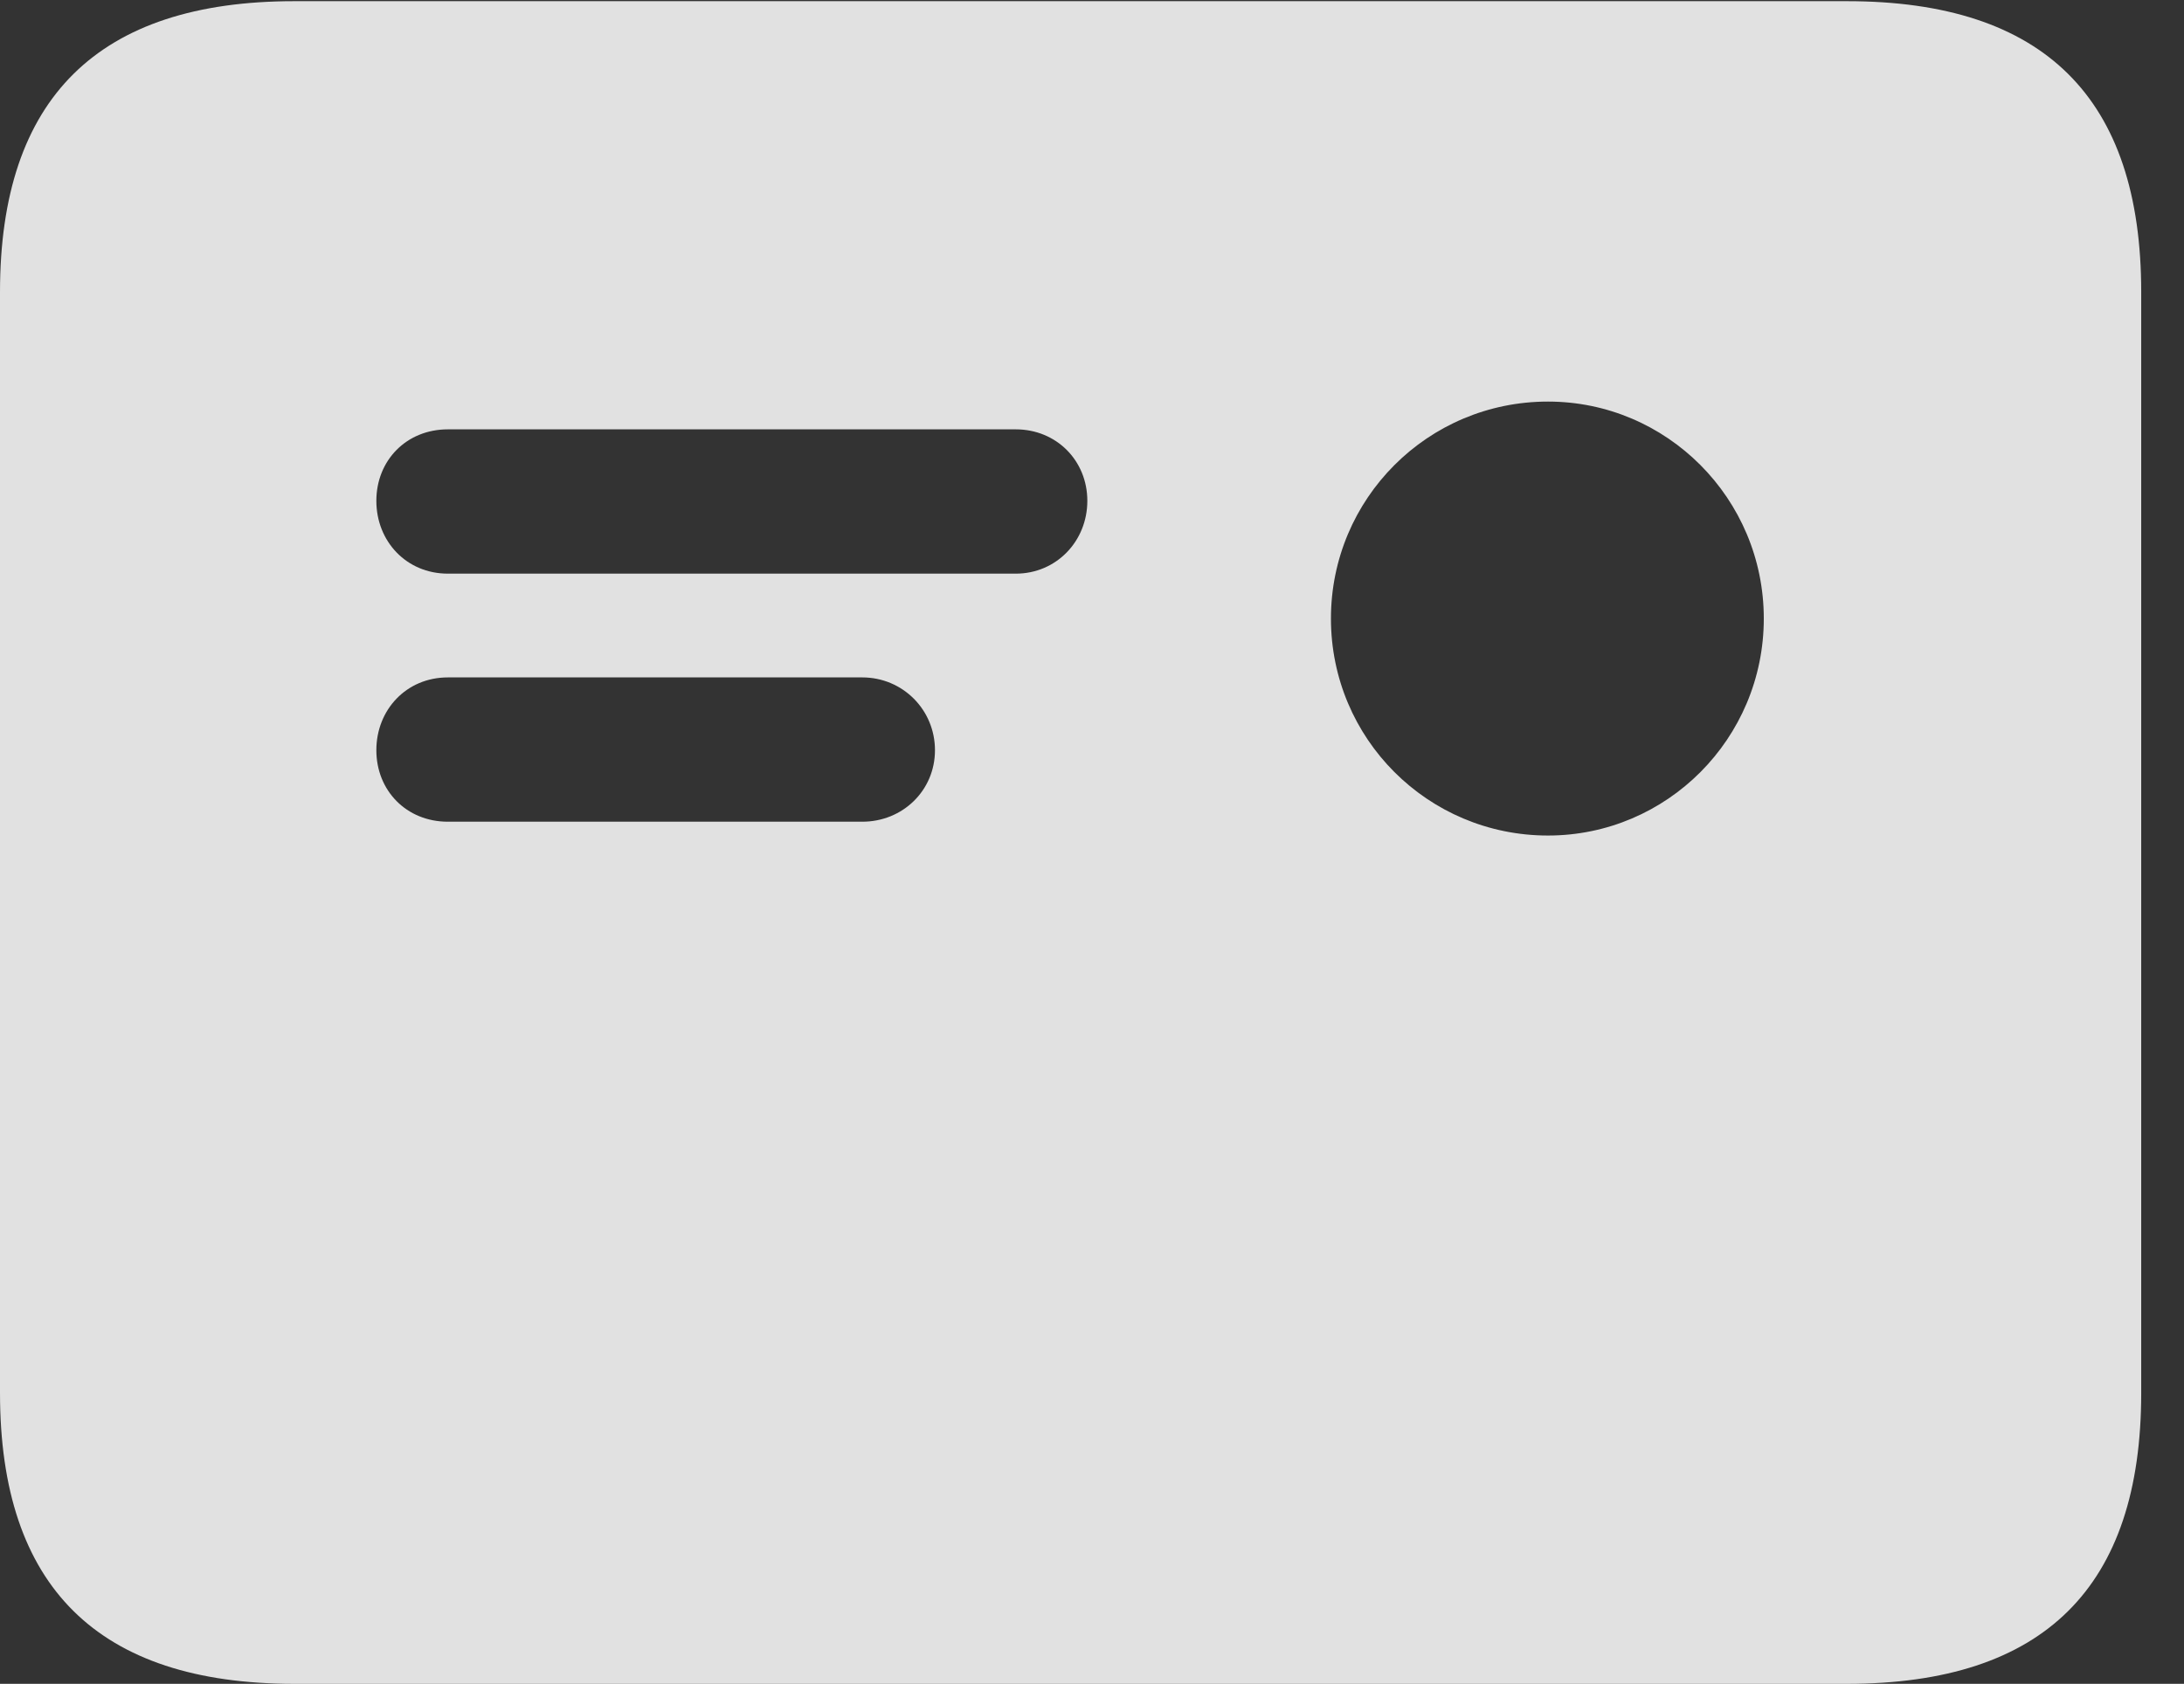 <?xml version="1.0" encoding="UTF-8"?>
<!--Generator: Apple Native CoreSVG 341-->
<!DOCTYPE svg
PUBLIC "-//W3C//DTD SVG 1.1//EN"
       "http://www.w3.org/Graphics/SVG/1.1/DTD/svg11.dtd">
<svg version="1.1" xmlns="http://www.w3.org/2000/svg" xmlns:xlink="http://www.w3.org/1999/xlink" viewBox="0 0 18.477 14.248">
 <rect x="0" y="0" width="18.477" height="14.248" fill="#333333" stroke="none"/>
 <g>
  <rect height="14.248" opacity="0" width="18.477" x="0" y="0"/>
  <path d="M18.115 2.471L18.115 11.787C18.115 13.428 17.295 14.248 15.625 14.248L2.49 14.248C0.83 14.248 0 13.428 0 11.787L0 2.471C0 0.83 0.83 0.01 2.49 0.01L15.625 0.01C17.295 0.01 18.115 0.83 18.115 2.471ZM11.26 5.234C11.26 6.25 12.08 7.07 13.096 7.07C14.102 7.07 14.922 6.25 14.922 5.234C14.922 4.219 14.102 3.398 13.096 3.398C12.08 3.398 11.26 4.219 11.26 5.234ZM3.789 5.732C3.438 5.732 3.184 6.006 3.184 6.348C3.184 6.689 3.438 6.953 3.789 6.953L7.295 6.953C7.637 6.953 7.91 6.689 7.91 6.348C7.91 6.006 7.637 5.732 7.295 5.732ZM3.789 3.633C3.438 3.633 3.184 3.896 3.184 4.238C3.184 4.58 3.438 4.854 3.789 4.854L8.594 4.854C8.936 4.854 9.199 4.58 9.199 4.238C9.199 3.896 8.936 3.633 8.594 3.633Z" fill="white" fill-opacity="0.85"/>
 </g>
</svg>
